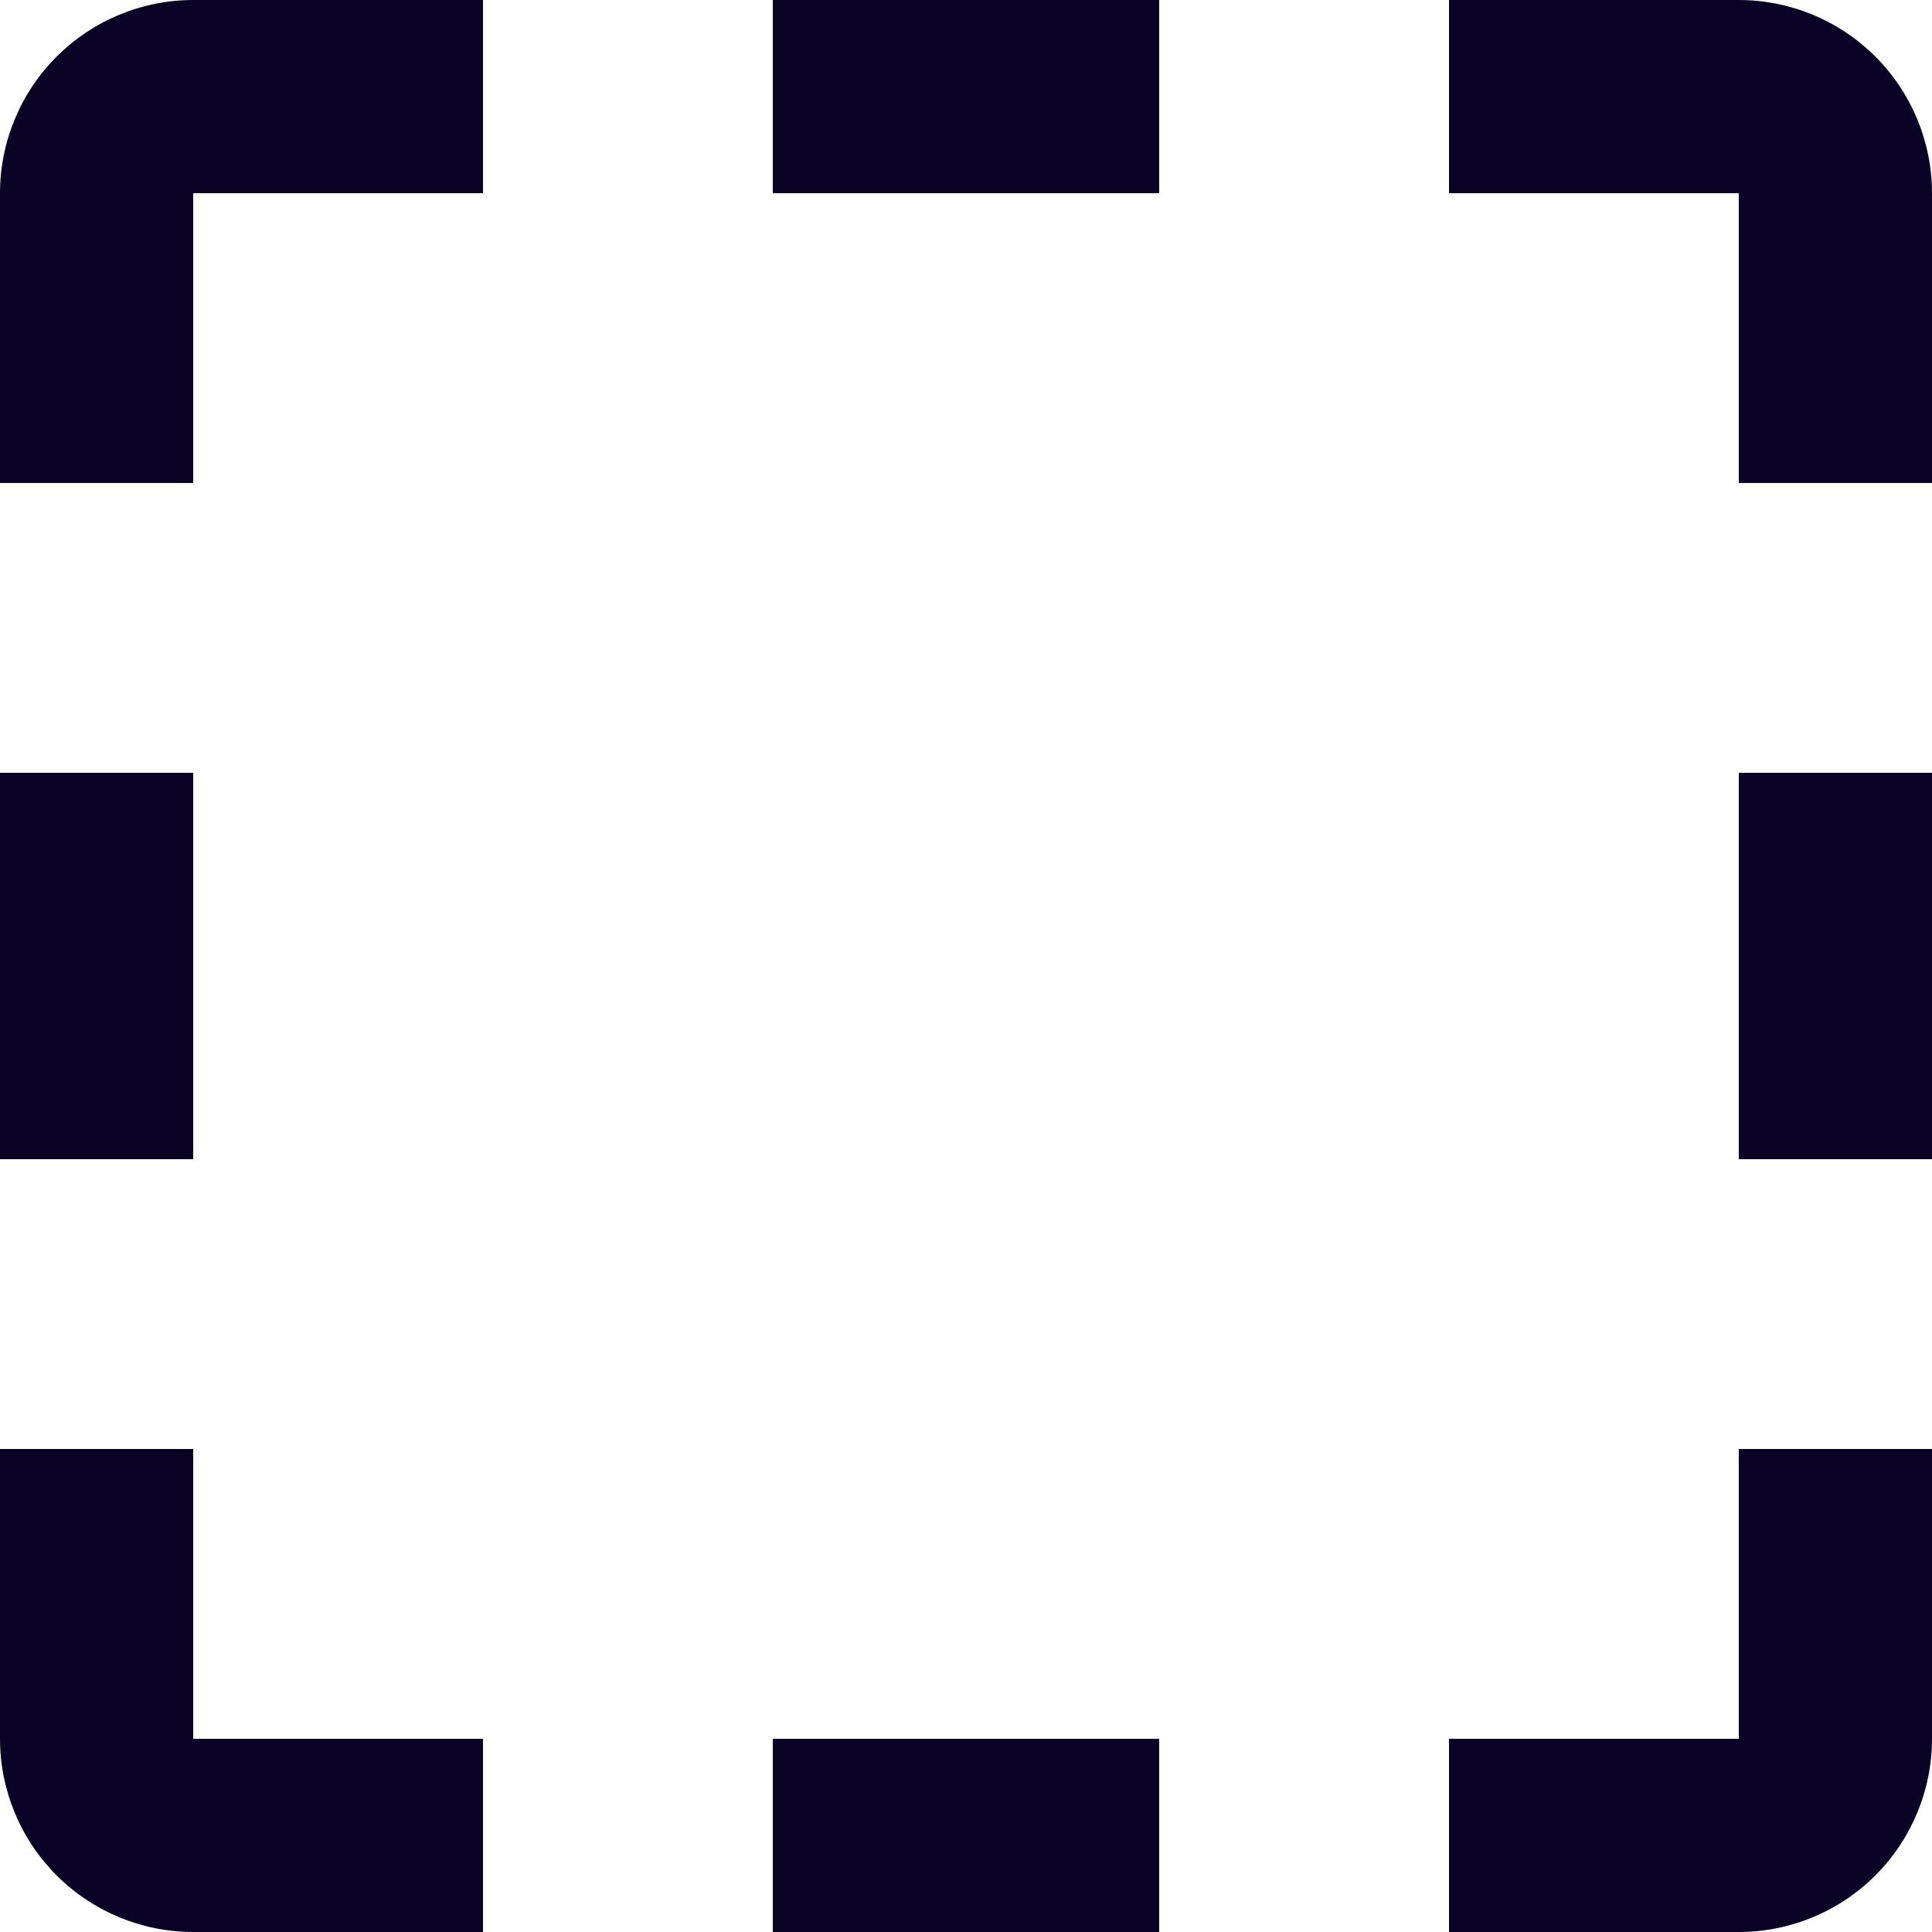<svg width="20" height="20" viewBox="0 0 20 20" fill="none" xmlns="http://www.w3.org/2000/svg">
<path d="M0 2C0 1.47 0.211 0.961 0.586 0.586C0.961 0.211 1.47 0 2 0H5V2H2V5H0V2ZM20 2V5H18V2H15V0H18C18.53 0 19.039 0.211 19.414 0.586C19.789 0.961 20 1.47 20 2ZM18 18V15H20V18C20 18.53 19.789 19.039 19.414 19.414C19.039 19.789 18.53 20 18 20H15V18H18ZM0 18V15H2V18H5V20H2C1.47 20 0.961 19.789 0.586 19.414C0.211 19.039 0 18.53 0 18ZM8 0H12V2H8V0ZM8 18H12V20H8V18ZM18 8H20V12H18V8ZM0 8H2V12H0V8Z" fill="#0B0326"/>
</svg>
